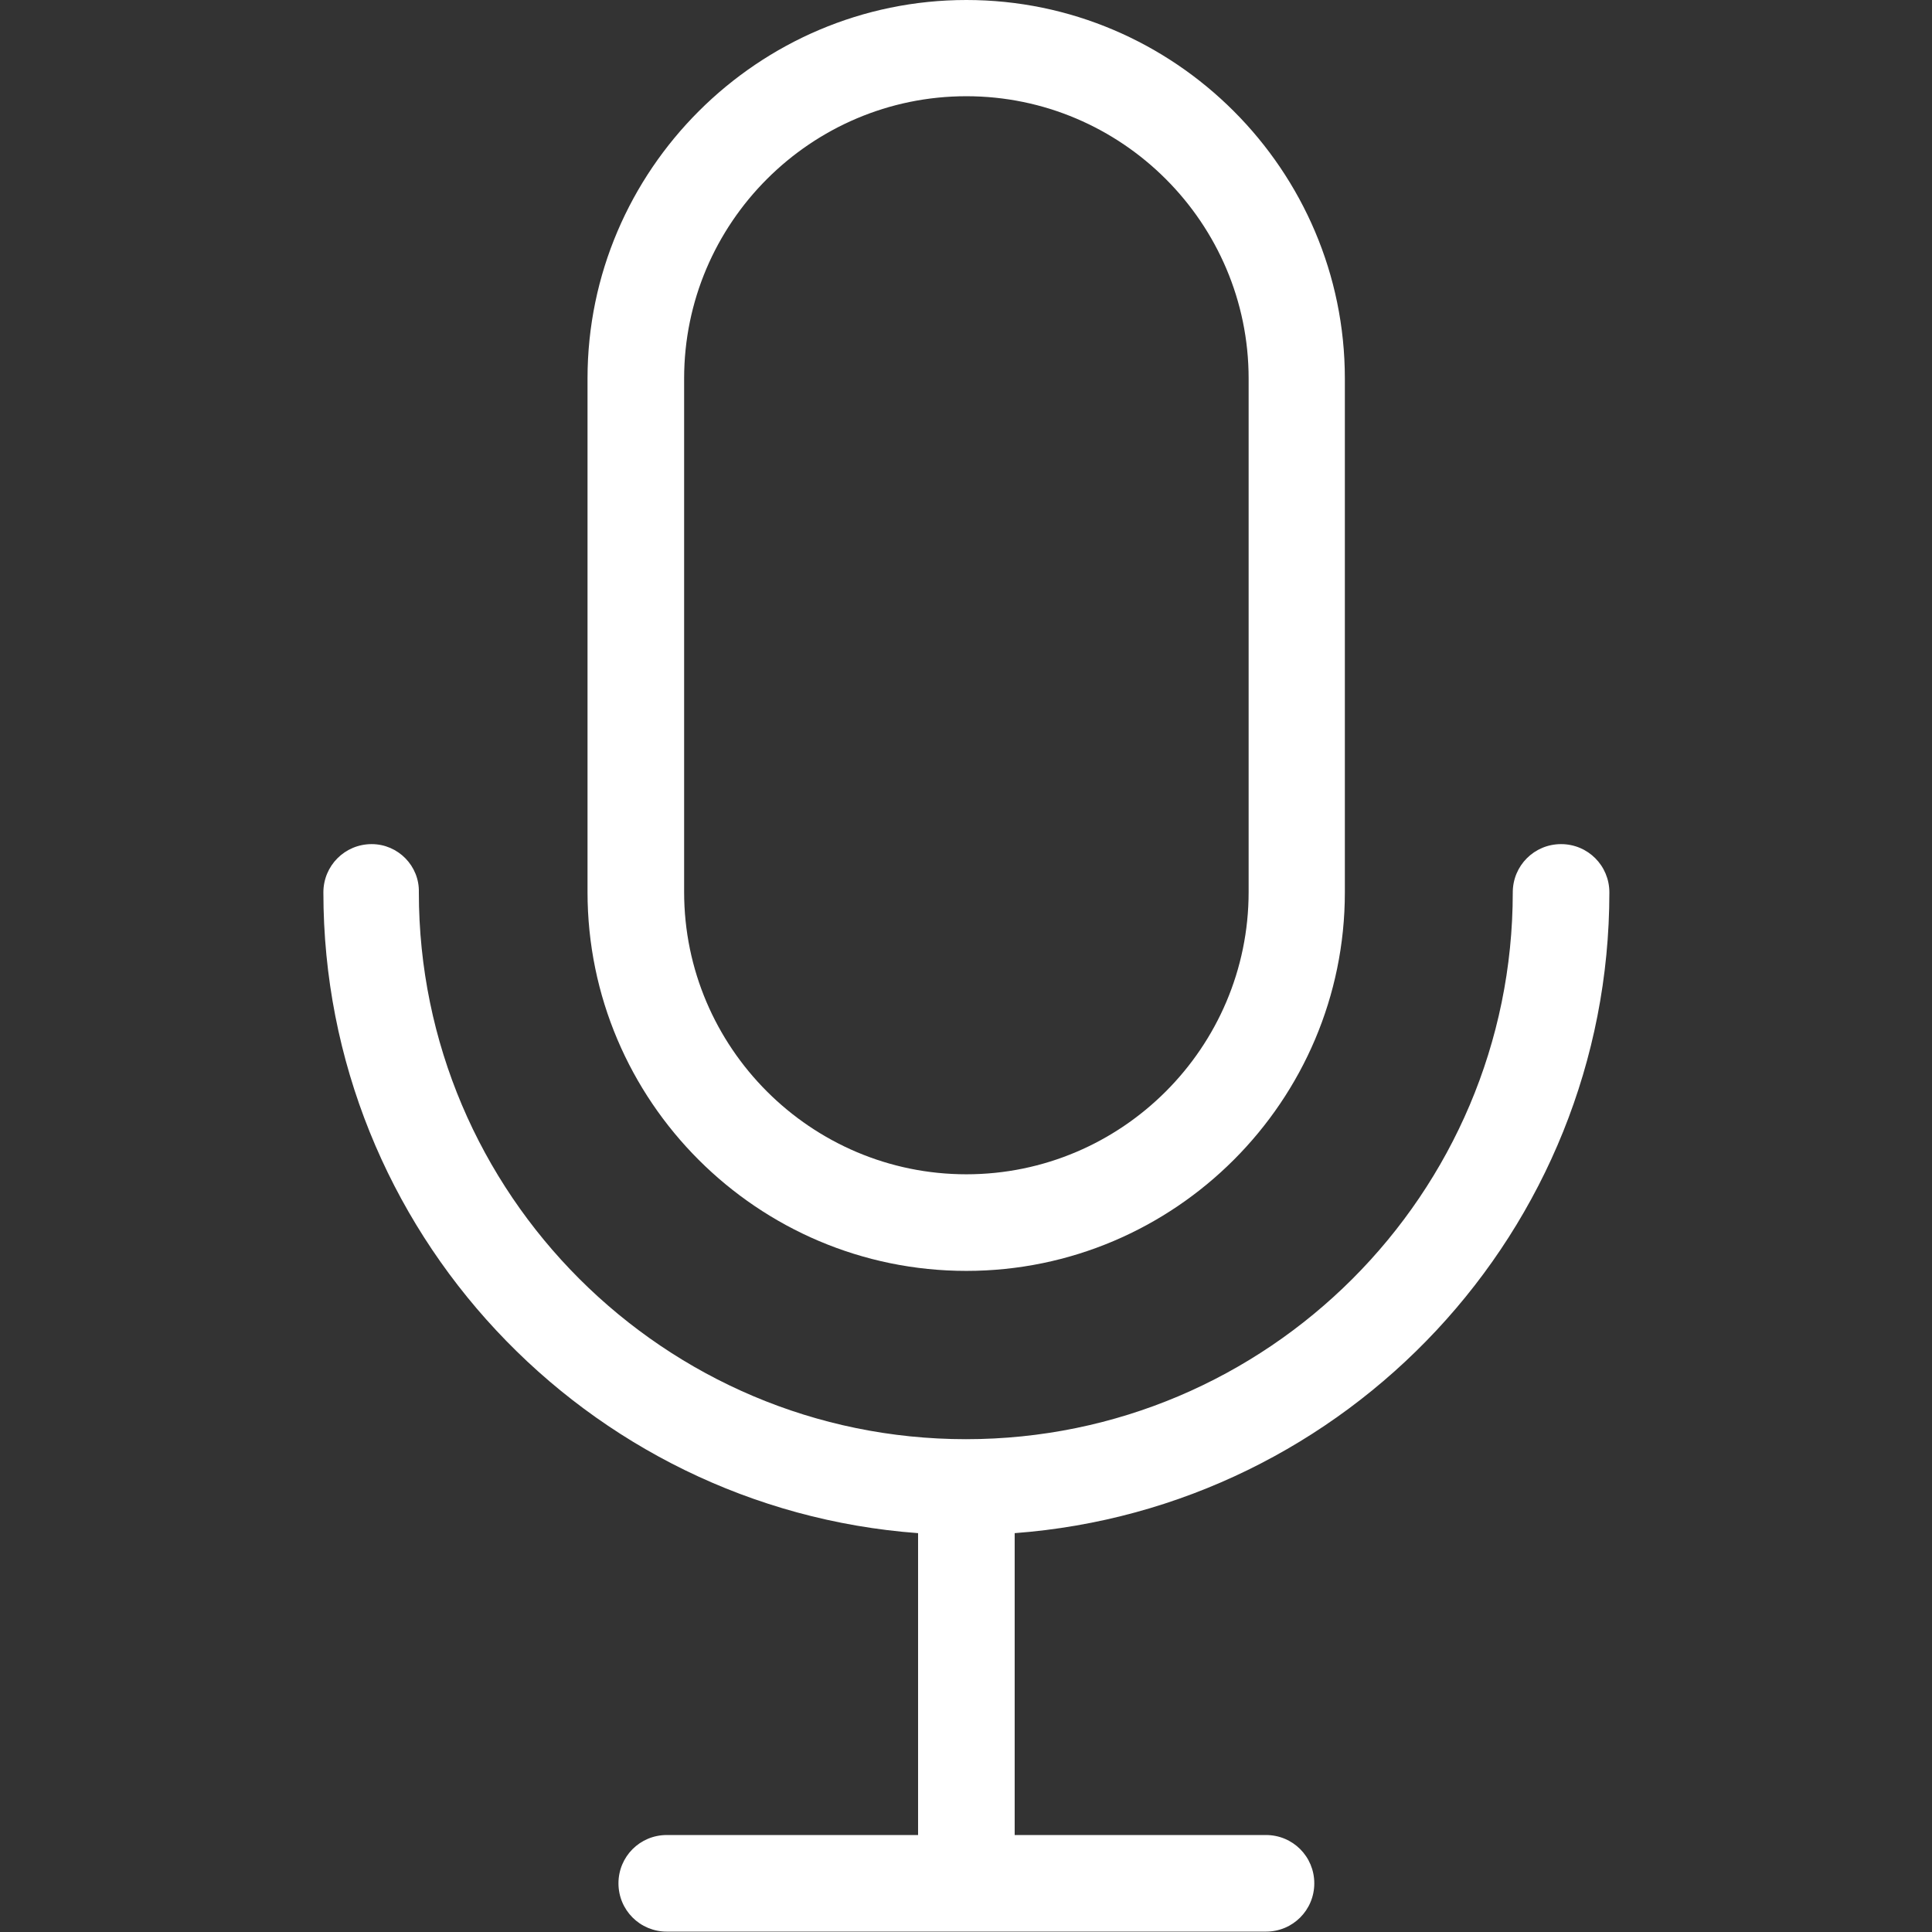 <svg id="Capa_1" xmlns="http://www.w3.org/2000/svg" viewBox="0 0 512 512"><rect x="0" y="0" width="512" height="512" fill="#333333" stroke="none"/><style>.st0{fill:#fff}</style><path class="st0" d="M256.1 336.8c55.3 0 100.3-45.1 100.3-100.3V100.3C356.4 45.1 311.3 0 256.1 0S155.7 45.1 155.7 100.3v136.1c0 55.4 45.1 100.4 100.4 100.4zm-74.8-236.5c0-41.2 33.6-74.8 74.8-74.8s74.8 33.6 74.8 74.8v136.1c0 41.2-33.6 74.8-74.8 74.8s-74.8-33.6-74.8-74.8V100.3z"/><path class="st0" d="M98.5 223.7c-7.1 0-12.8 5.7-12.8 12.8 0 89.6 69.6 163.3 157.6 169.8v80h-66.6c-7.1 0-12.8 5.7-12.8 12.8 0 7.1 5.7 12.8 12.8 12.8h158.8c7.1 0 12.8-5.7 12.8-12.8 0-7.1-5.7-12.8-12.8-12.8h-66.6v-80c88-6.6 157.6-80.2 157.6-169.8 0-7.1-5.7-12.8-12.8-12.8-7.1 0-12.8 5.7-12.8 12.8 0 79.9-65 144.9-144.9 144.9s-145-65-145-144.9c.2-7-5.5-12.8-12.5-12.8z"/></svg>